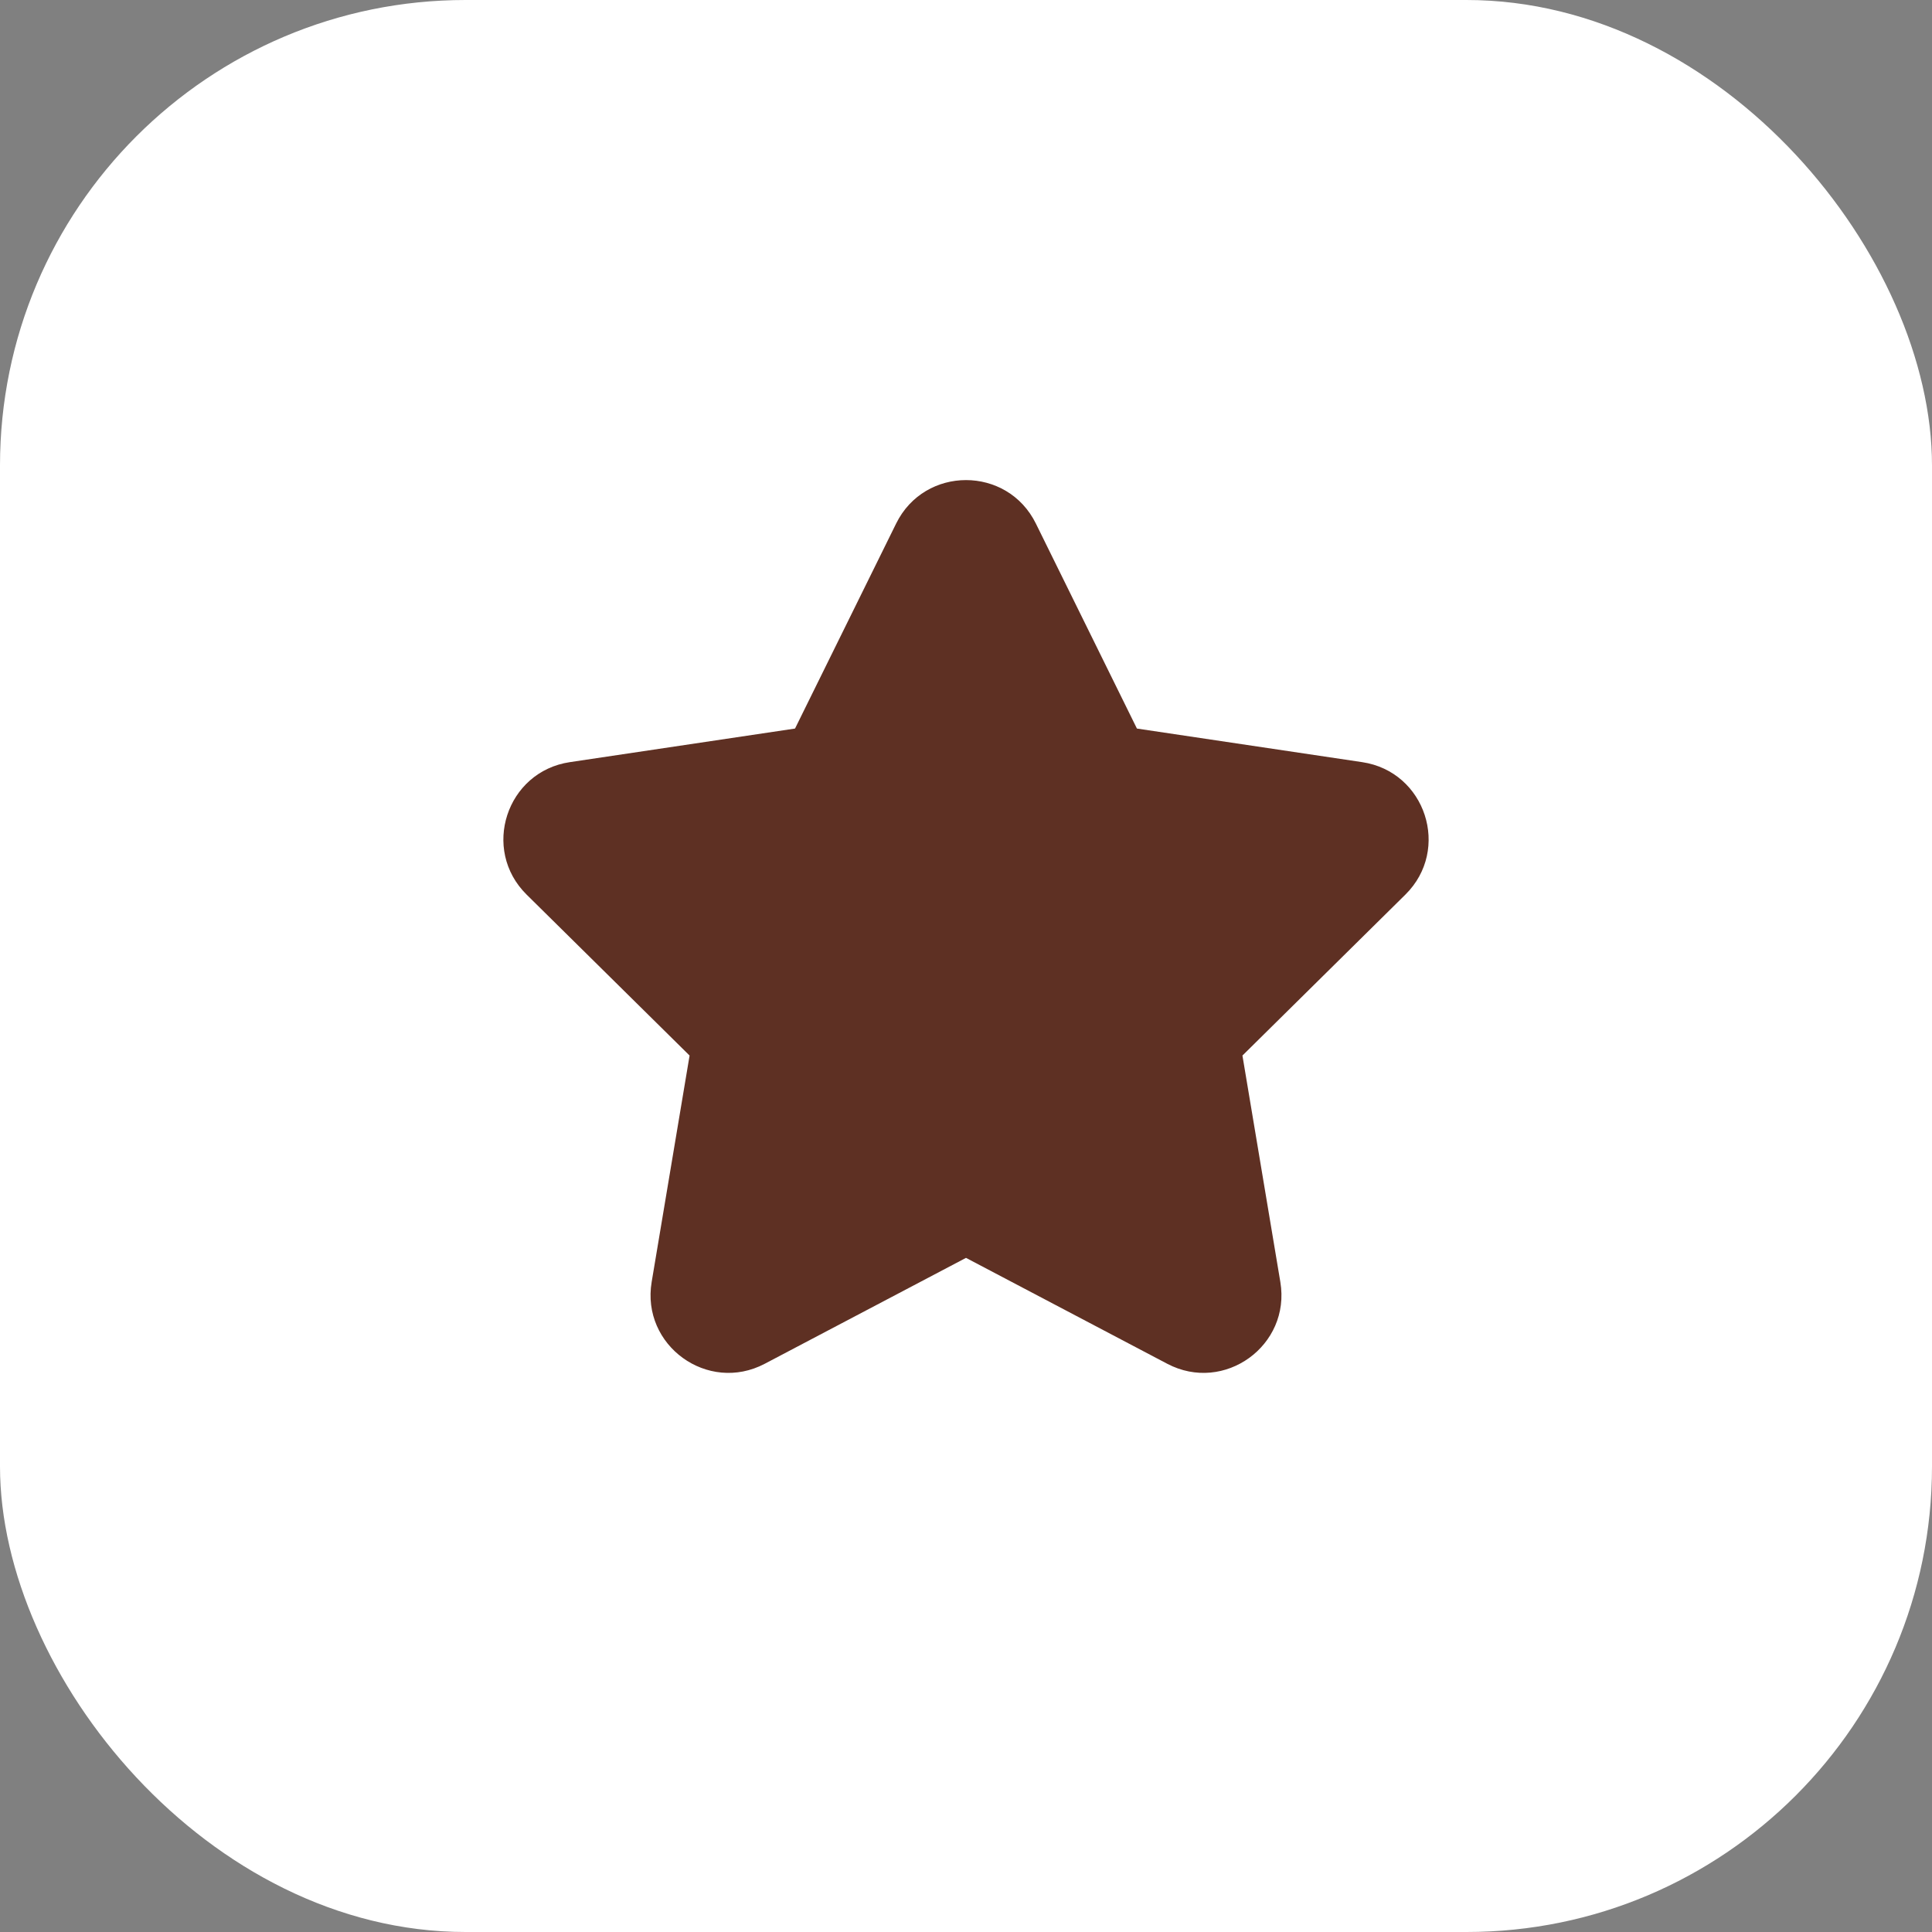 <svg width="83" height="83" viewBox="0 0 83 83" fill="none" xmlns="http://www.w3.org/2000/svg">
<rect x="0" y="0" width="83" height="83" fill="#808080" stroke="none"/>
<rect width="83" height="83" rx="20" fill="white"/>
<path fill-rule="evenodd" clip-rule="evenodd" d="M38.498 22.493C39.724 20.002 43.276 20.002 44.502 22.493L48.843 31.299L58.518 32.742C61.246 33.148 62.339 36.495 60.376 38.433L53.376 45.347L55.004 55.073C55.462 57.804 52.594 59.878 50.145 58.588L41.5 54.039L32.855 58.588C30.406 59.878 27.538 57.804 27.996 55.073L29.625 45.347L22.624 38.433C20.661 36.495 21.754 33.148 24.482 32.742L34.155 31.299L38.498 22.493Z" fill="#5E3023"/>
</svg>
